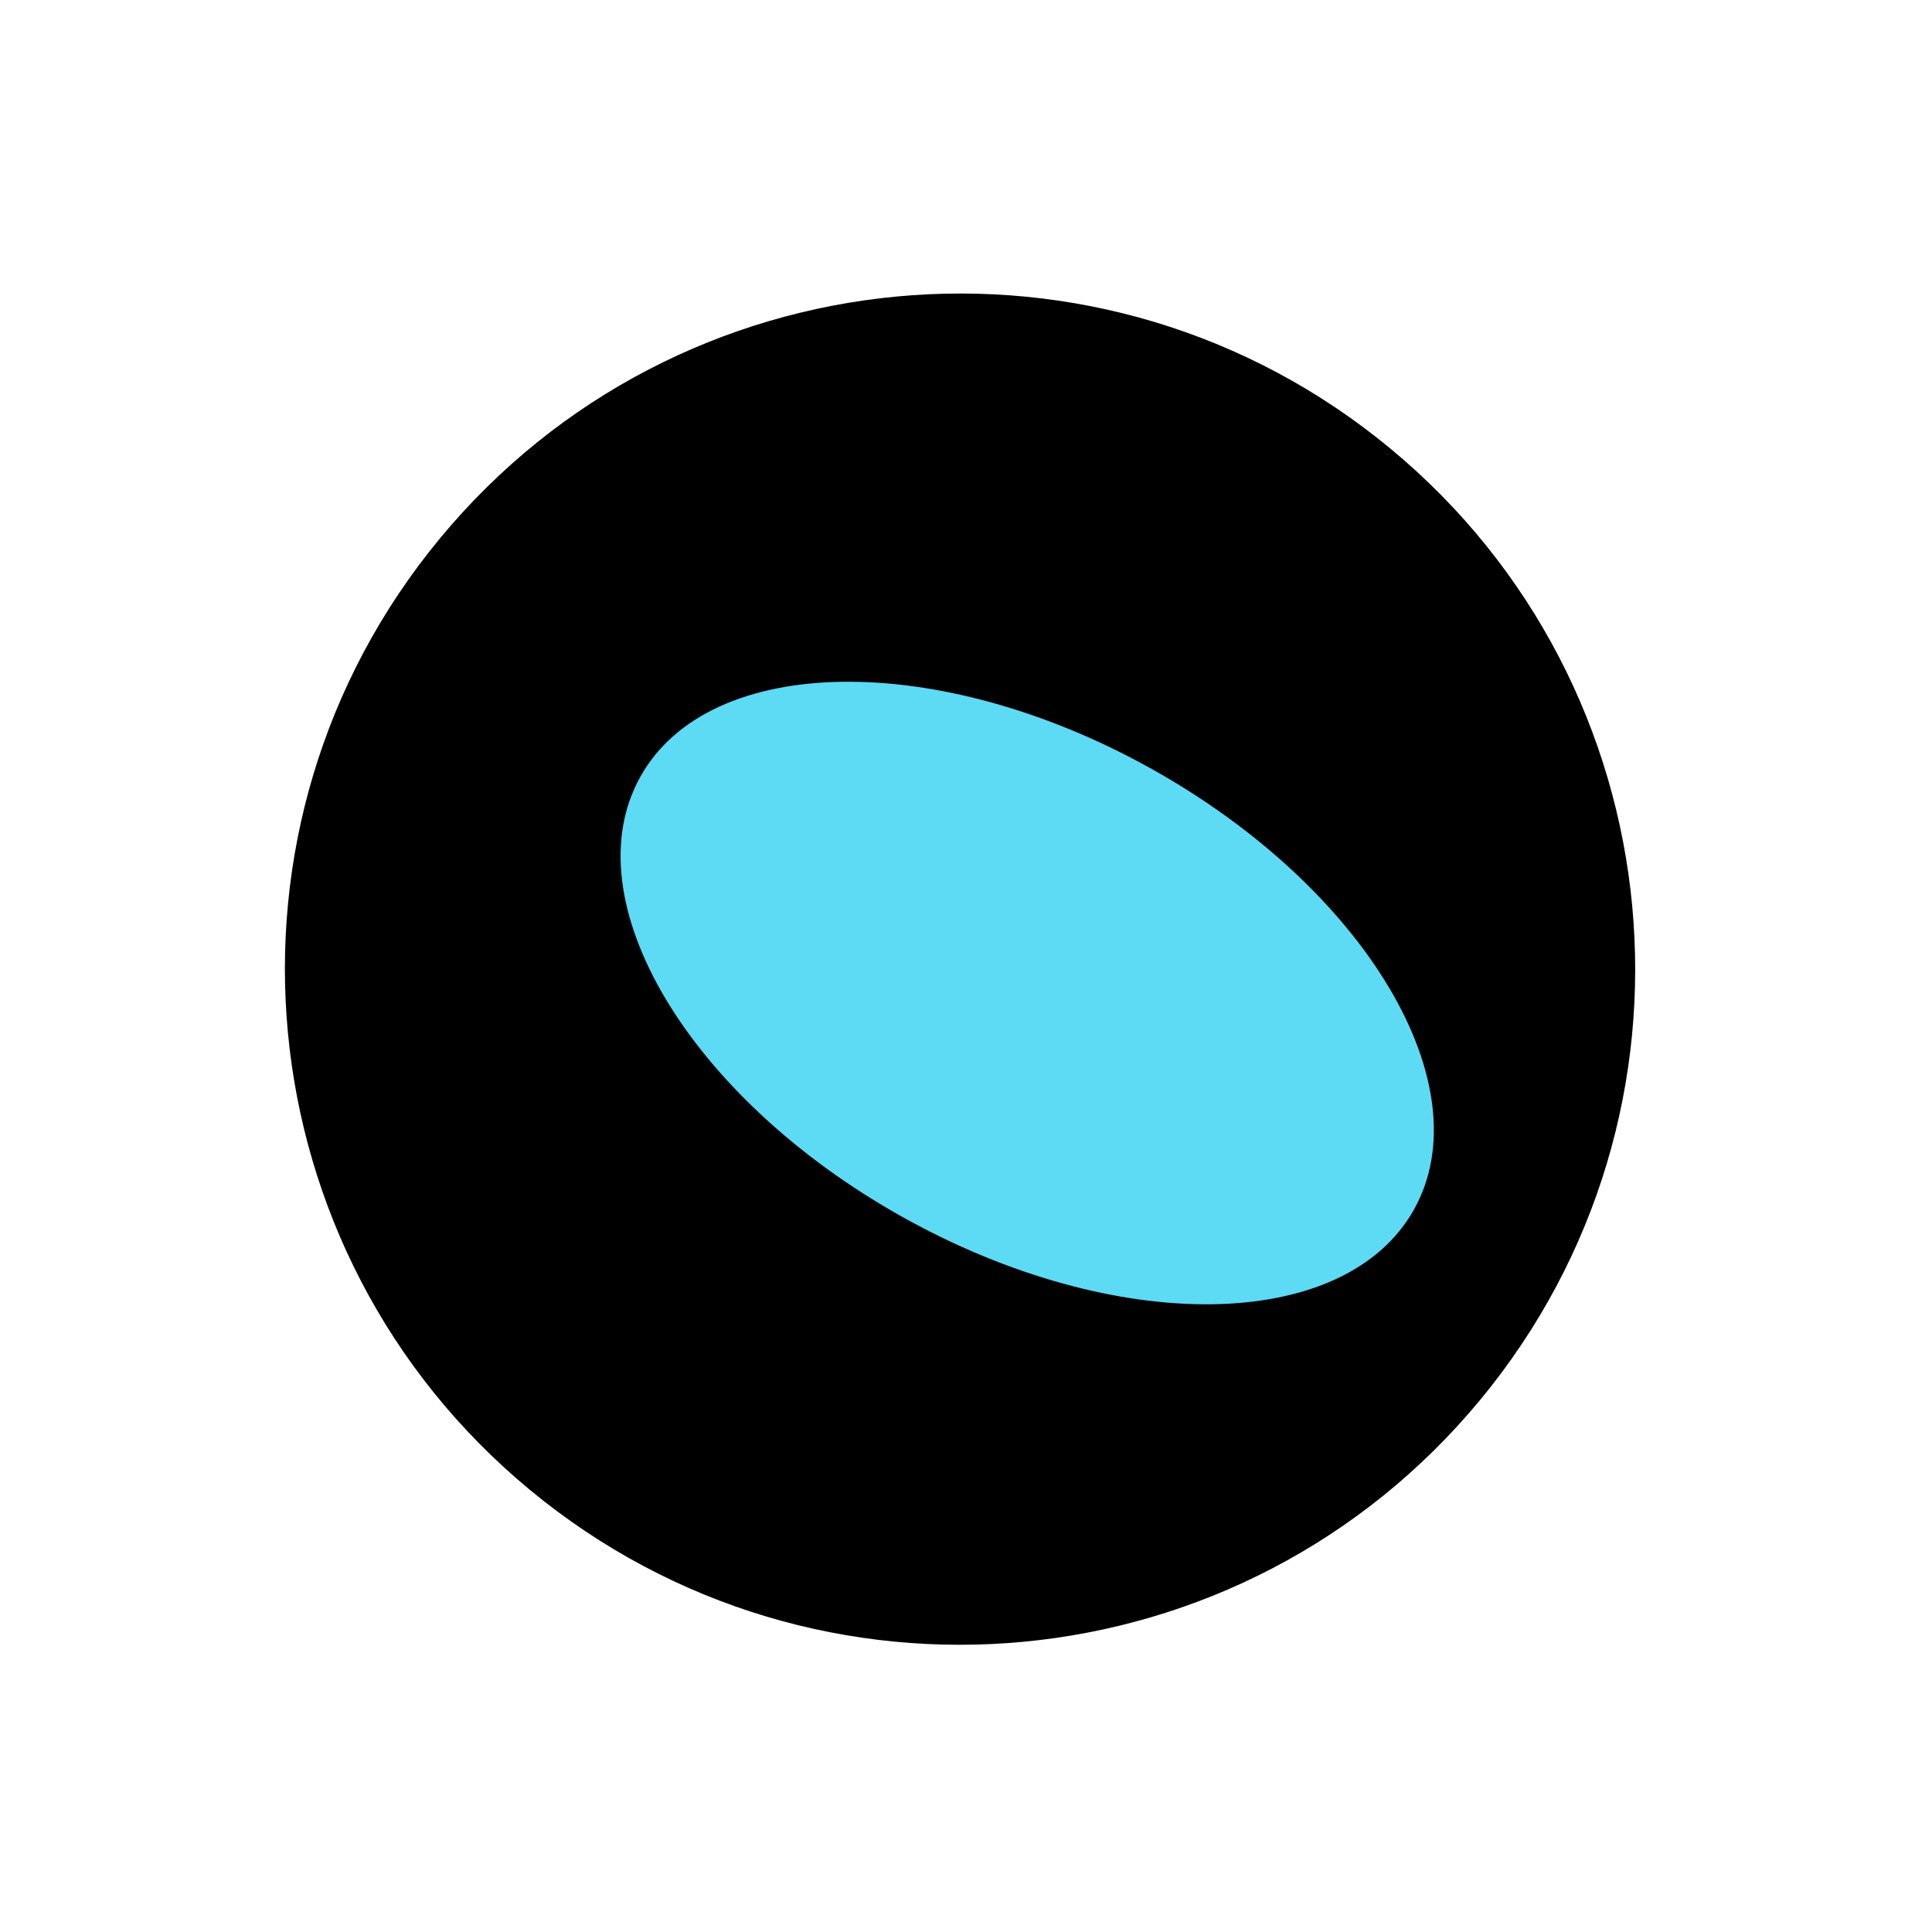 <svg width="89" height="89" fill="none" xmlns="http://www.w3.org/2000/svg"><path opacity=".39" d="M65.14 55.712c3.18-5.694-2.22-14.772-12.062-20.277-9.842-5.504-20.398-5.35-23.578.343-3.18 5.694 2.22 14.773 12.062 20.277 9.842 5.504 20.399 5.35 23.579-.343z" fill="#231F20"/><path d="M36.705 32.217c-9.09 0-12.76 6.703-8.134 14.524 4.625 7.82 16.109 14.205 25.36 14.205 9.25 0 12.759-6.704 8.133-14.684-4.625-7.98-16.108-14.205-25.359-14.045z" fill="url(#paint0_linear)"/><path style="mix-blend-mode:screen" d="M68.19 64.484c10.948-13.244 9.095-32.863-4.14-43.82-13.235-10.956-32.84-9.101-43.788 4.143-10.949 13.244-9.095 32.862 4.14 43.819 13.234 10.956 32.839 9.102 43.787-4.142z" fill="url(#paint1_radial)"/><path d="M65.14 55.712c3.18-5.694-2.22-14.772-12.062-20.277-9.842-5.504-20.398-5.35-23.578.343-3.18 5.694 2.22 14.773 12.062 20.277 9.842 5.504 20.399 5.35 23.579-.343z" fill="url(#paint2_linear)"/><defs><linearGradient id="paint0_linear" x1="19493" y1="-11416.7" x2="20106.2" y2="-11749.4" gradientUnits="userSpaceOnUse"><stop stop-color="#5DDAF4"/><stop offset="1" stop-color="#976FE4"/></linearGradient><linearGradient id="paint2_linear" x1="11825.4" y1="-7841.47" x2="12210.5" y2="-8053.52" gradientUnits="userSpaceOnUse"><stop stop-color="#5DDAF4"/><stop offset="1" stop-color="#976FE4"/></linearGradient><radialGradient id="paint1_radial" cx="0" cy="0" r="1" gradientUnits="userSpaceOnUse" gradientTransform="matrix(1213.55 0 0 1214.41 25442.9 5887.03)"><stop stop-color="#5DDAF4"/><stop offset=".02" stop-color="#59D1EA"/><stop offset=".11" stop-color="#44A0B3"/><stop offset=".21" stop-color="#327584"/><stop offset=".3" stop-color="#23515B"/><stop offset=".4" stop-color="#16343A"/><stop offset=".5" stop-color="#0C1D20"/><stop offset=".61" stop-color="#050D0E"/><stop offset=".72" stop-color="#010304"/><stop offset=".84"/></radialGradient></defs></svg>